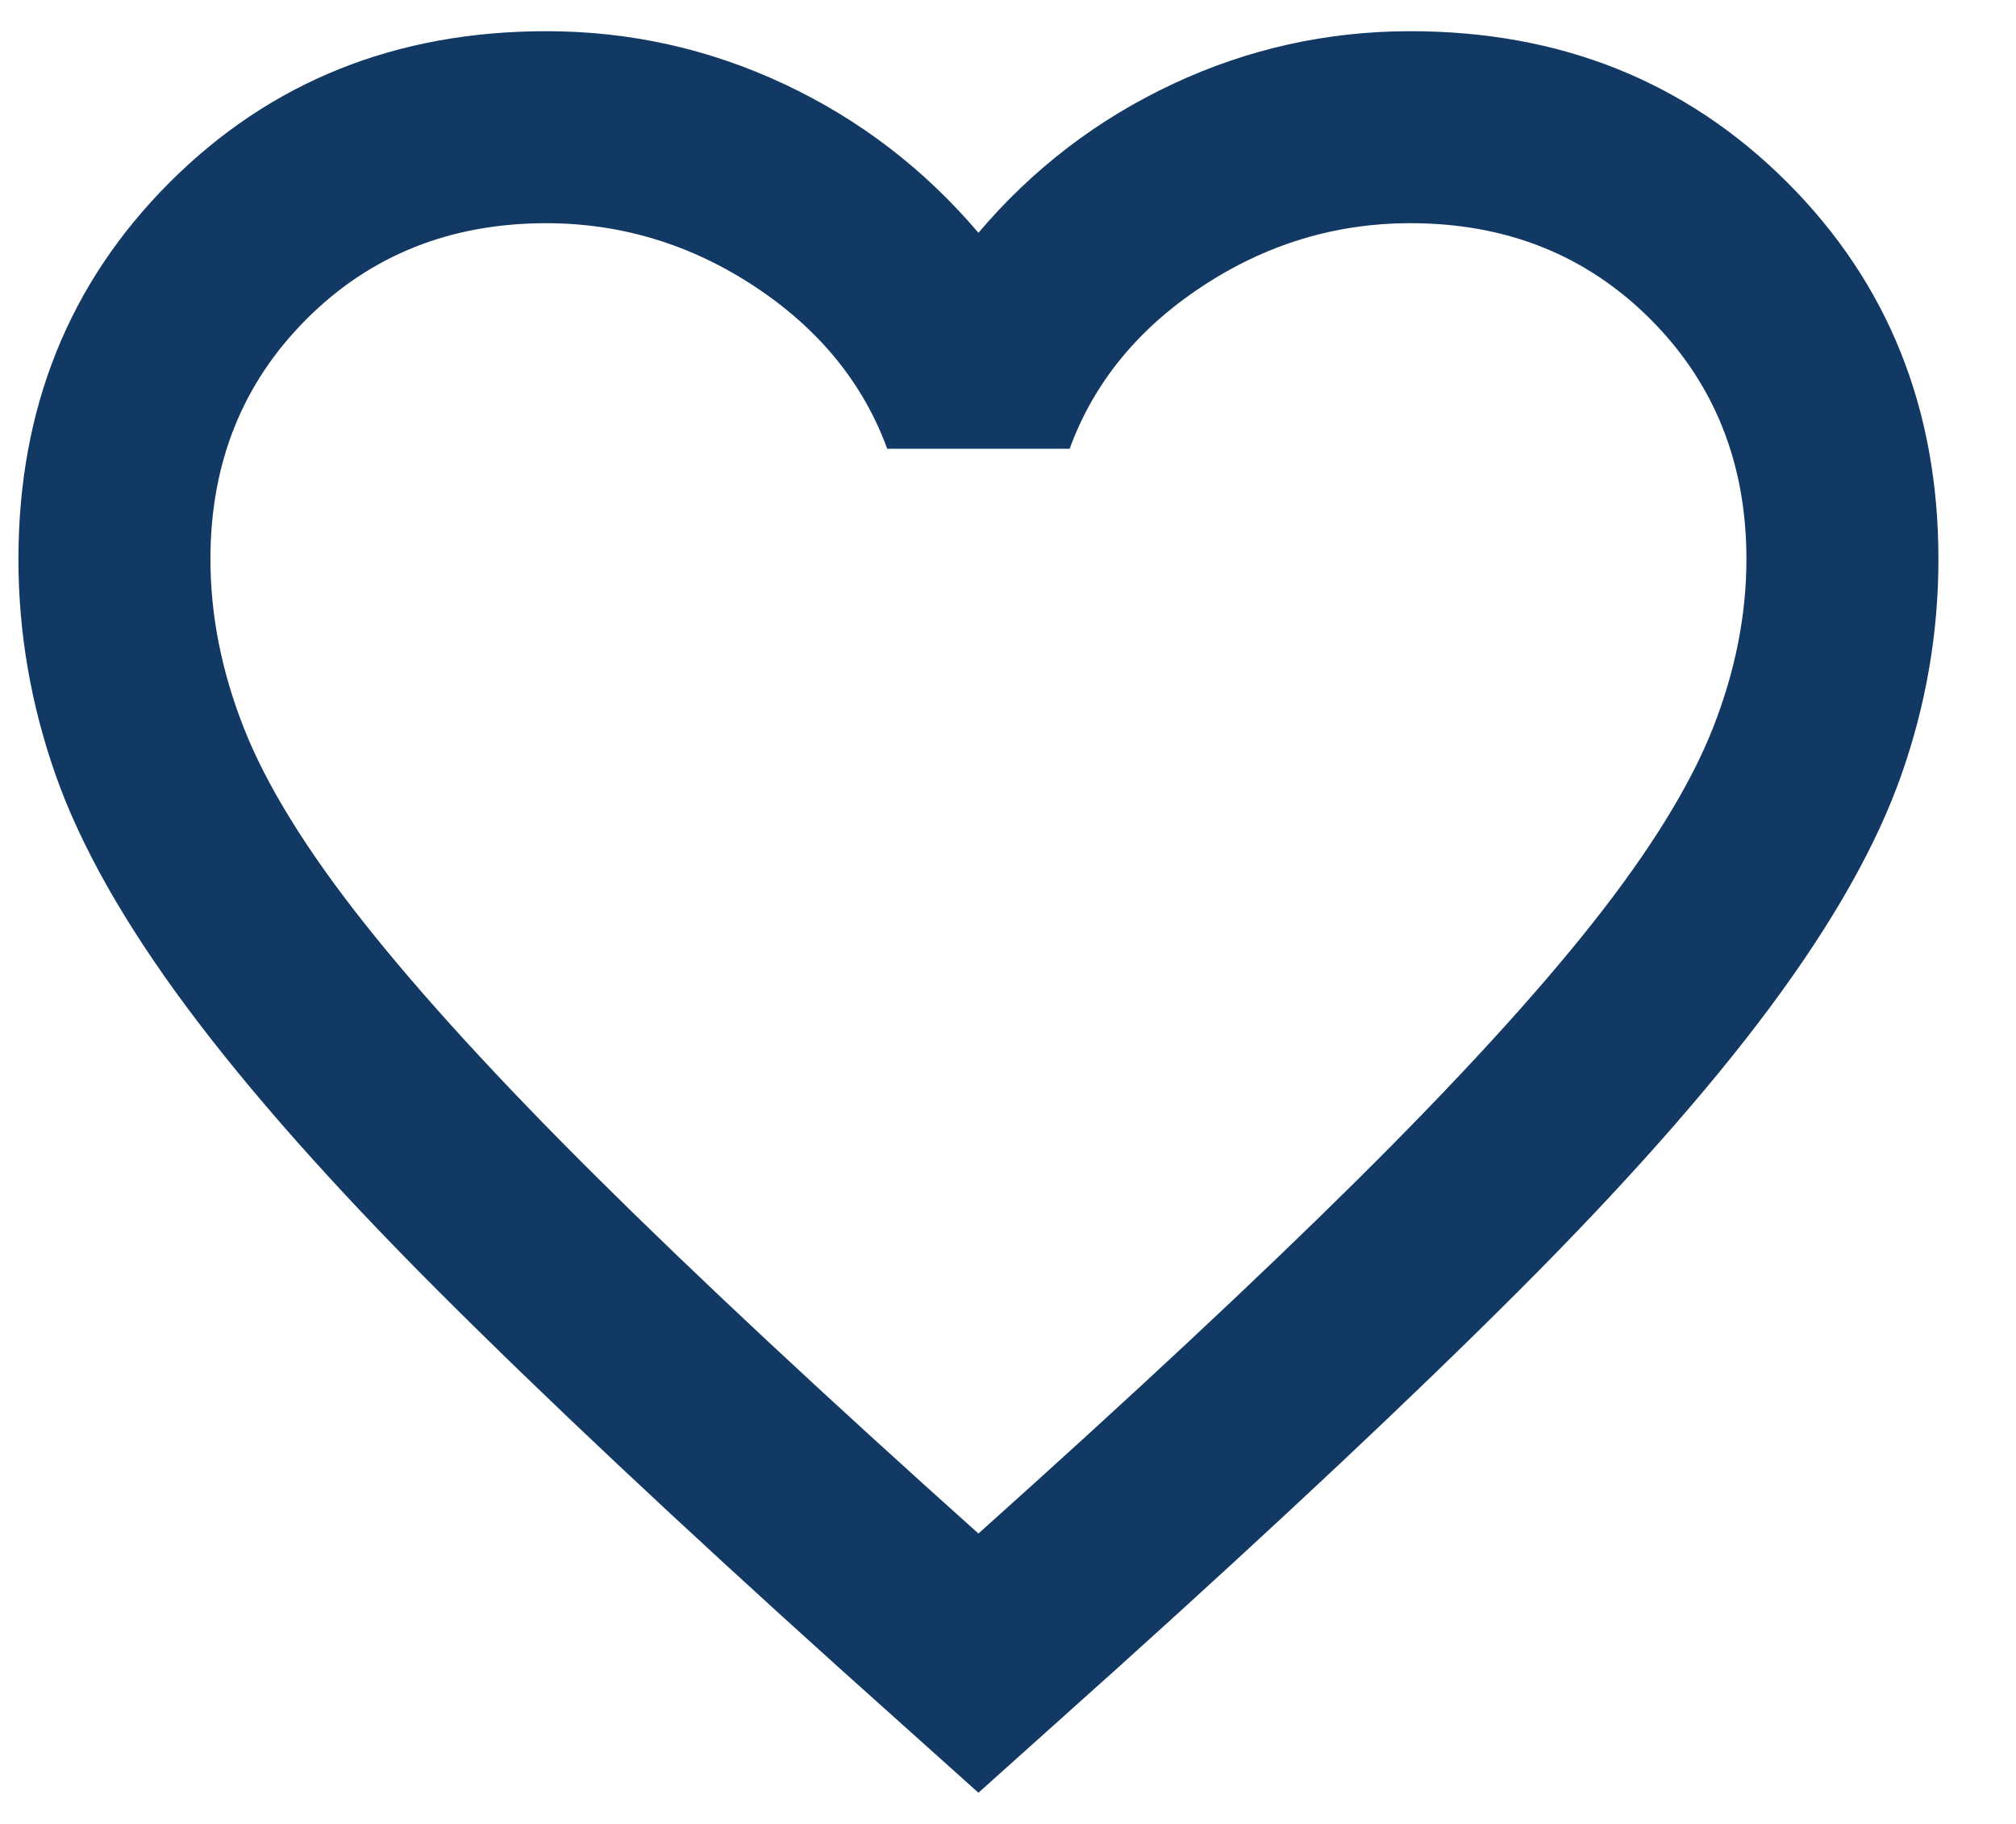 <svg width="21" height="19" viewBox="0 0 21 19" fill="none" xmlns="http://www.w3.org/2000/svg">
<path id="Vector" d="M10.192 18.675L8.742 17.375C7.058 15.858 5.667 14.55 4.567 13.45C3.467 12.35 2.592 11.362 1.942 10.487C1.292 9.612 0.838 8.808 0.58 8.075C0.322 7.342 0.192 6.592 0.192 5.825C0.192 4.258 0.717 2.95 1.767 1.9C2.817 0.85 4.125 0.325 5.692 0.325C6.558 0.325 7.383 0.508 8.167 0.875C8.95 1.242 9.625 1.758 10.192 2.425C10.758 1.758 11.433 1.242 12.217 0.875C13 0.508 13.825 0.325 14.692 0.325C16.258 0.325 17.567 0.85 18.617 1.9C19.667 2.95 20.192 4.258 20.192 5.825C20.192 6.592 20.063 7.342 19.805 8.075C19.547 8.808 19.092 9.612 18.442 10.487C17.792 11.362 16.917 12.35 15.817 13.45C14.717 14.55 13.325 15.858 11.642 17.375L10.192 18.675ZM10.192 15.975C11.792 14.542 13.108 13.313 14.142 12.288C15.175 11.263 15.992 10.372 16.592 9.613C17.192 8.854 17.608 8.179 17.842 7.587C18.075 6.995 18.192 6.408 18.192 5.825C18.192 4.825 17.858 3.992 17.192 3.325C16.525 2.658 15.692 2.325 14.692 2.325C13.908 2.325 13.183 2.546 12.517 2.987C11.85 3.428 11.392 3.991 11.142 4.675H9.242C8.992 3.992 8.533 3.429 7.867 2.988C7.2 2.547 6.475 2.326 5.692 2.325C4.692 2.325 3.858 2.658 3.192 3.325C2.525 3.992 2.192 4.825 2.192 5.825C2.192 6.408 2.308 6.996 2.542 7.588C2.775 8.18 3.192 8.855 3.792 9.613C4.392 10.371 5.208 11.263 6.242 12.288C7.275 13.313 8.592 14.542 10.192 15.975Z" fill="#123864"/>
</svg>
